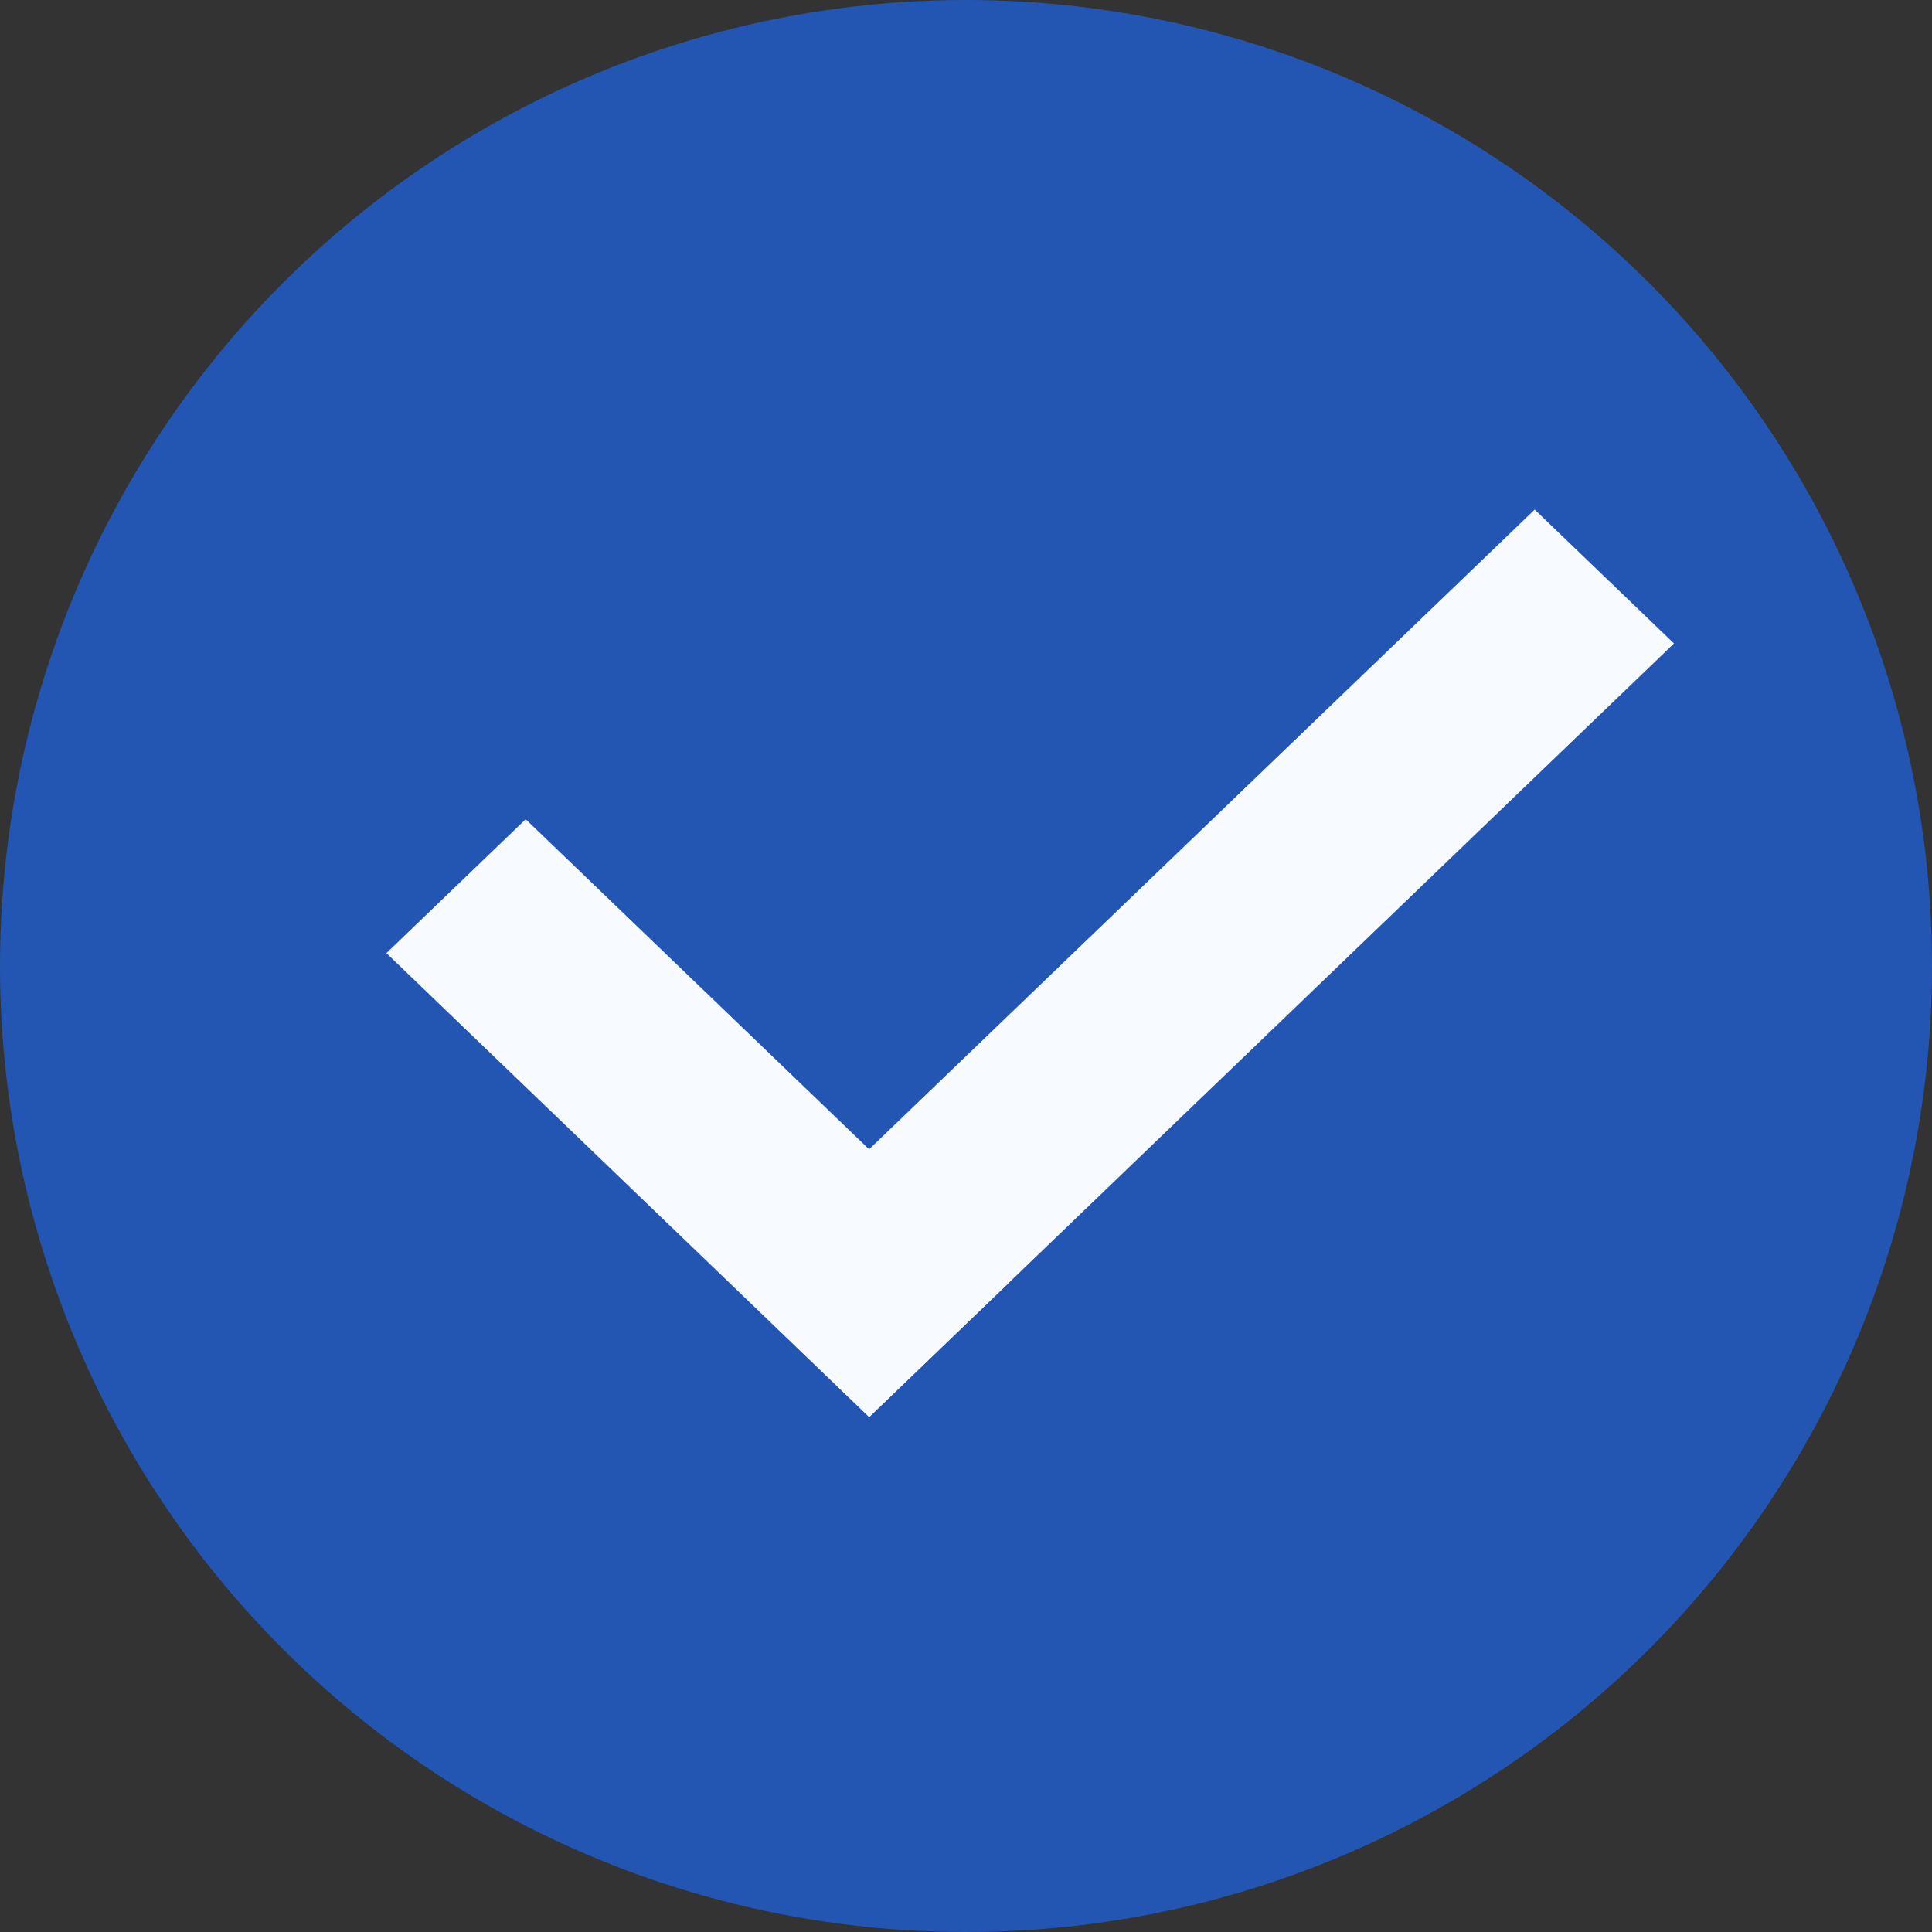 <svg width="15" height="15" viewBox="0 0 15 15" fill="none" xmlns="http://www.w3.org/2000/svg">
<rect x="0" y="0" width="15" height="15" fill="#333333" stroke="none"/>
<circle cx="7.5" cy="7.5" r="7.5" fill="#2356B2"/>
<line y1="-0.75" x2="5.198" y2="-0.75" transform="matrix(0.721 0.693 -0.721 0.693 3 7.4)" stroke="#F7FAFF" stroke-width="1.5"/>
<line y1="-0.75" x2="8.664" y2="-0.75" transform="matrix(0.721 -0.693 0.721 0.693 6.75 11)" stroke="#F7FAFF" stroke-width="1.5"/>
</svg>
